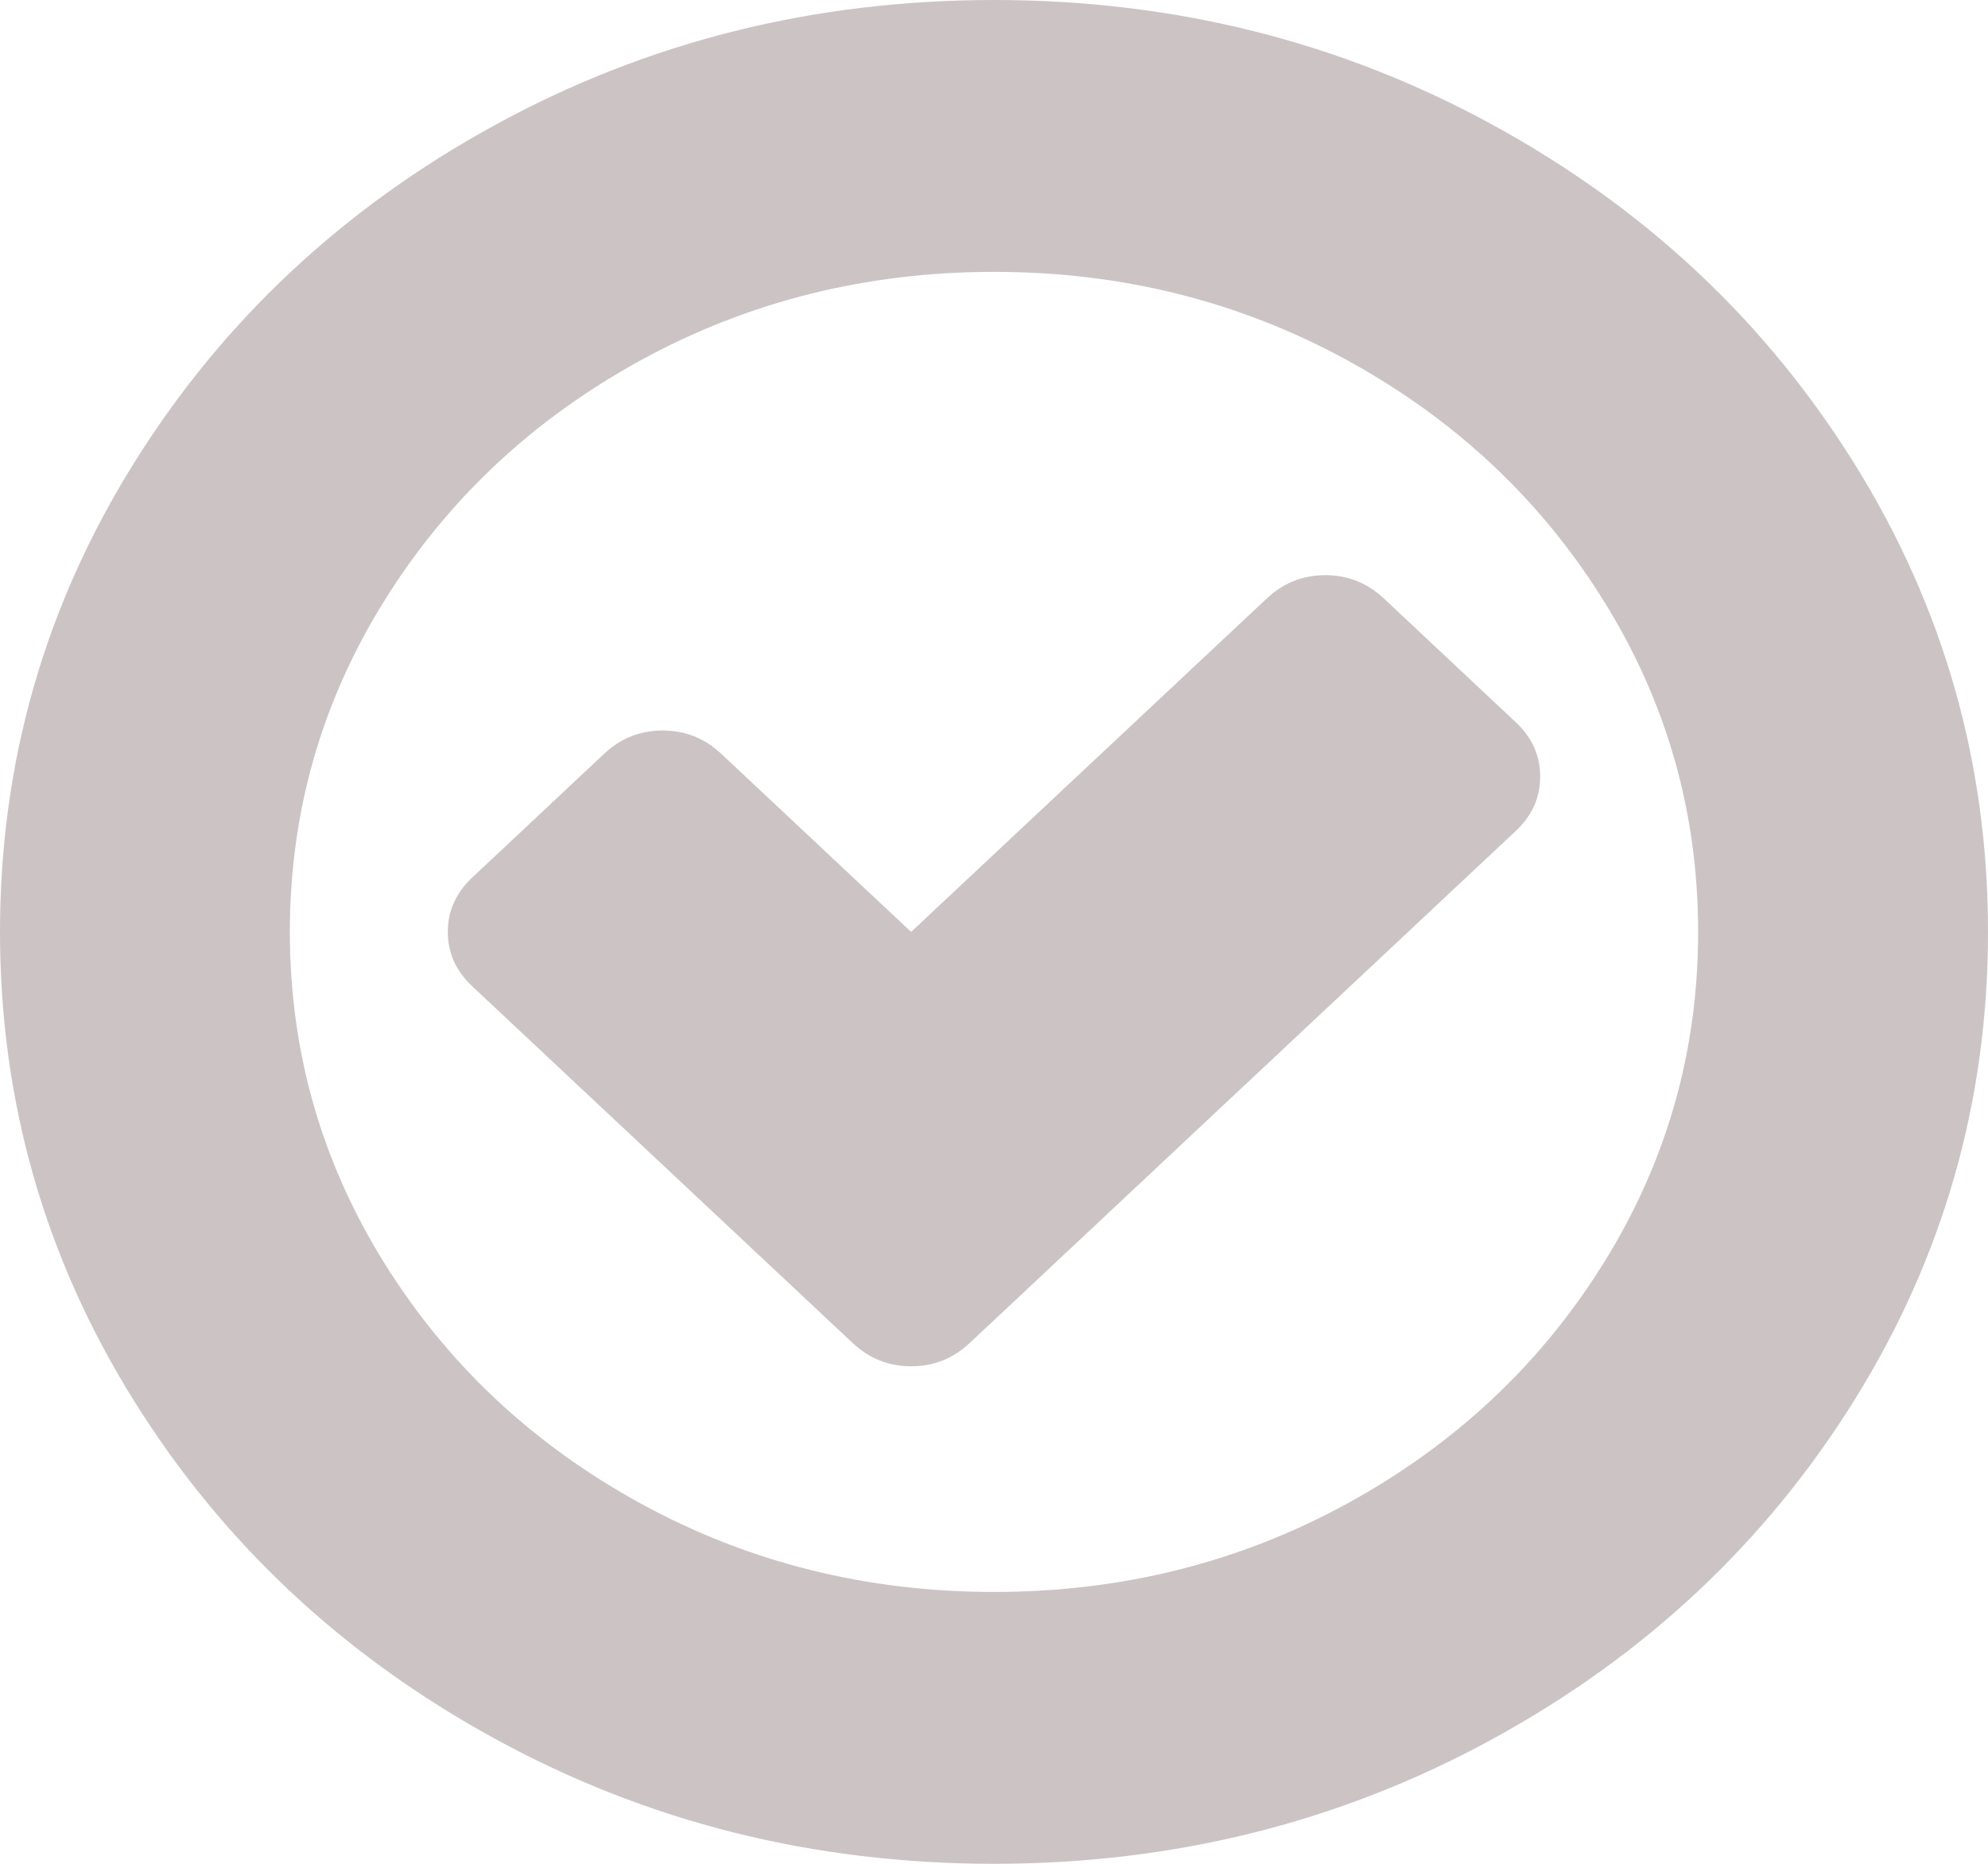 ﻿<?xml version="1.0" encoding="utf-8"?>
<svg version="1.1" xmlns:xlink="http://www.w3.org/1999/xlink" width="16px" height="15px" xmlns="http://www.w3.org/2000/svg">
  <g transform="matrix(1 0 0 1 -1415 -676 )">
    <path d="M 12.396 6.25  C 12.396 6.419  12.33 6.566  12.198 6.689  L 7.802 10.811  C 7.67 10.934  7.514 10.996  7.333 10.996  C 7.153 10.996  6.997 10.934  6.865 10.811  L 3.802 7.939  C 3.67 7.816  3.604 7.669  3.604 7.5  C 3.604 7.331  3.67 7.184  3.802 7.061  L 4.865 6.064  C 4.997 5.941  5.153 5.879  5.333 5.879  C 5.514 5.879  5.67 5.941  5.802 6.064  L 7.333 7.5  L 10.198 4.814  C 10.33 4.691  10.486 4.629  10.667 4.629  C 10.847 4.629  11.003 4.691  11.135 4.814  L 12.198 5.811  C 12.33 5.934  12.396 6.081  12.396 6.25  Z M 12.906 10.166  C 13.413 9.352  13.667 8.464  13.667 7.5  C 13.667 6.536  13.413 5.648  12.906 4.834  C 12.399 4.02  11.712 3.376  10.844 2.9  C 9.976 2.425  9.028 2.188  8 2.188  C 6.972 2.188  6.024 2.425  5.156 2.9  C 4.288 3.376  3.601 4.02  3.094 4.834  C 2.587 5.648  2.333 6.536  2.333 7.5  C 2.333 8.464  2.587 9.352  3.094 10.166  C 3.601 10.98  4.288 11.624  5.156 12.1  C 6.024 12.575  6.972 12.812  8 12.812  C 9.028 12.812  9.976 12.575  10.844 12.1  C 11.712 11.624  12.399 10.98  12.906 10.166  Z M 14.927 3.735  C 15.642 4.884  16 6.139  16 7.5  C 16 8.861  15.642 10.116  14.927 11.265  C 14.212 12.414  13.241 13.324  12.016 13.994  C 10.79 14.665  9.451 15  8 15  C 6.549 15  5.21 14.665  3.984 13.994  C 2.759 13.324  1.788 12.414  1.073 11.265  C 0.358 10.116  0 8.861  0 7.5  C 0 6.139  0.358 4.884  1.073 3.735  C 1.788 2.586  2.759 1.676  3.984 1.006  C 5.21 0.335  6.549 0  8 0  C 9.451 0  10.79 0.335  12.016 1.006  C 13.241 1.676  14.212 2.586  14.927 3.735  Z " fill-rule="nonzero" fill="#ccc4c4" stroke="none" transform="matrix(1 0 0 1 1415 676 )" />
  </g>
</svg>